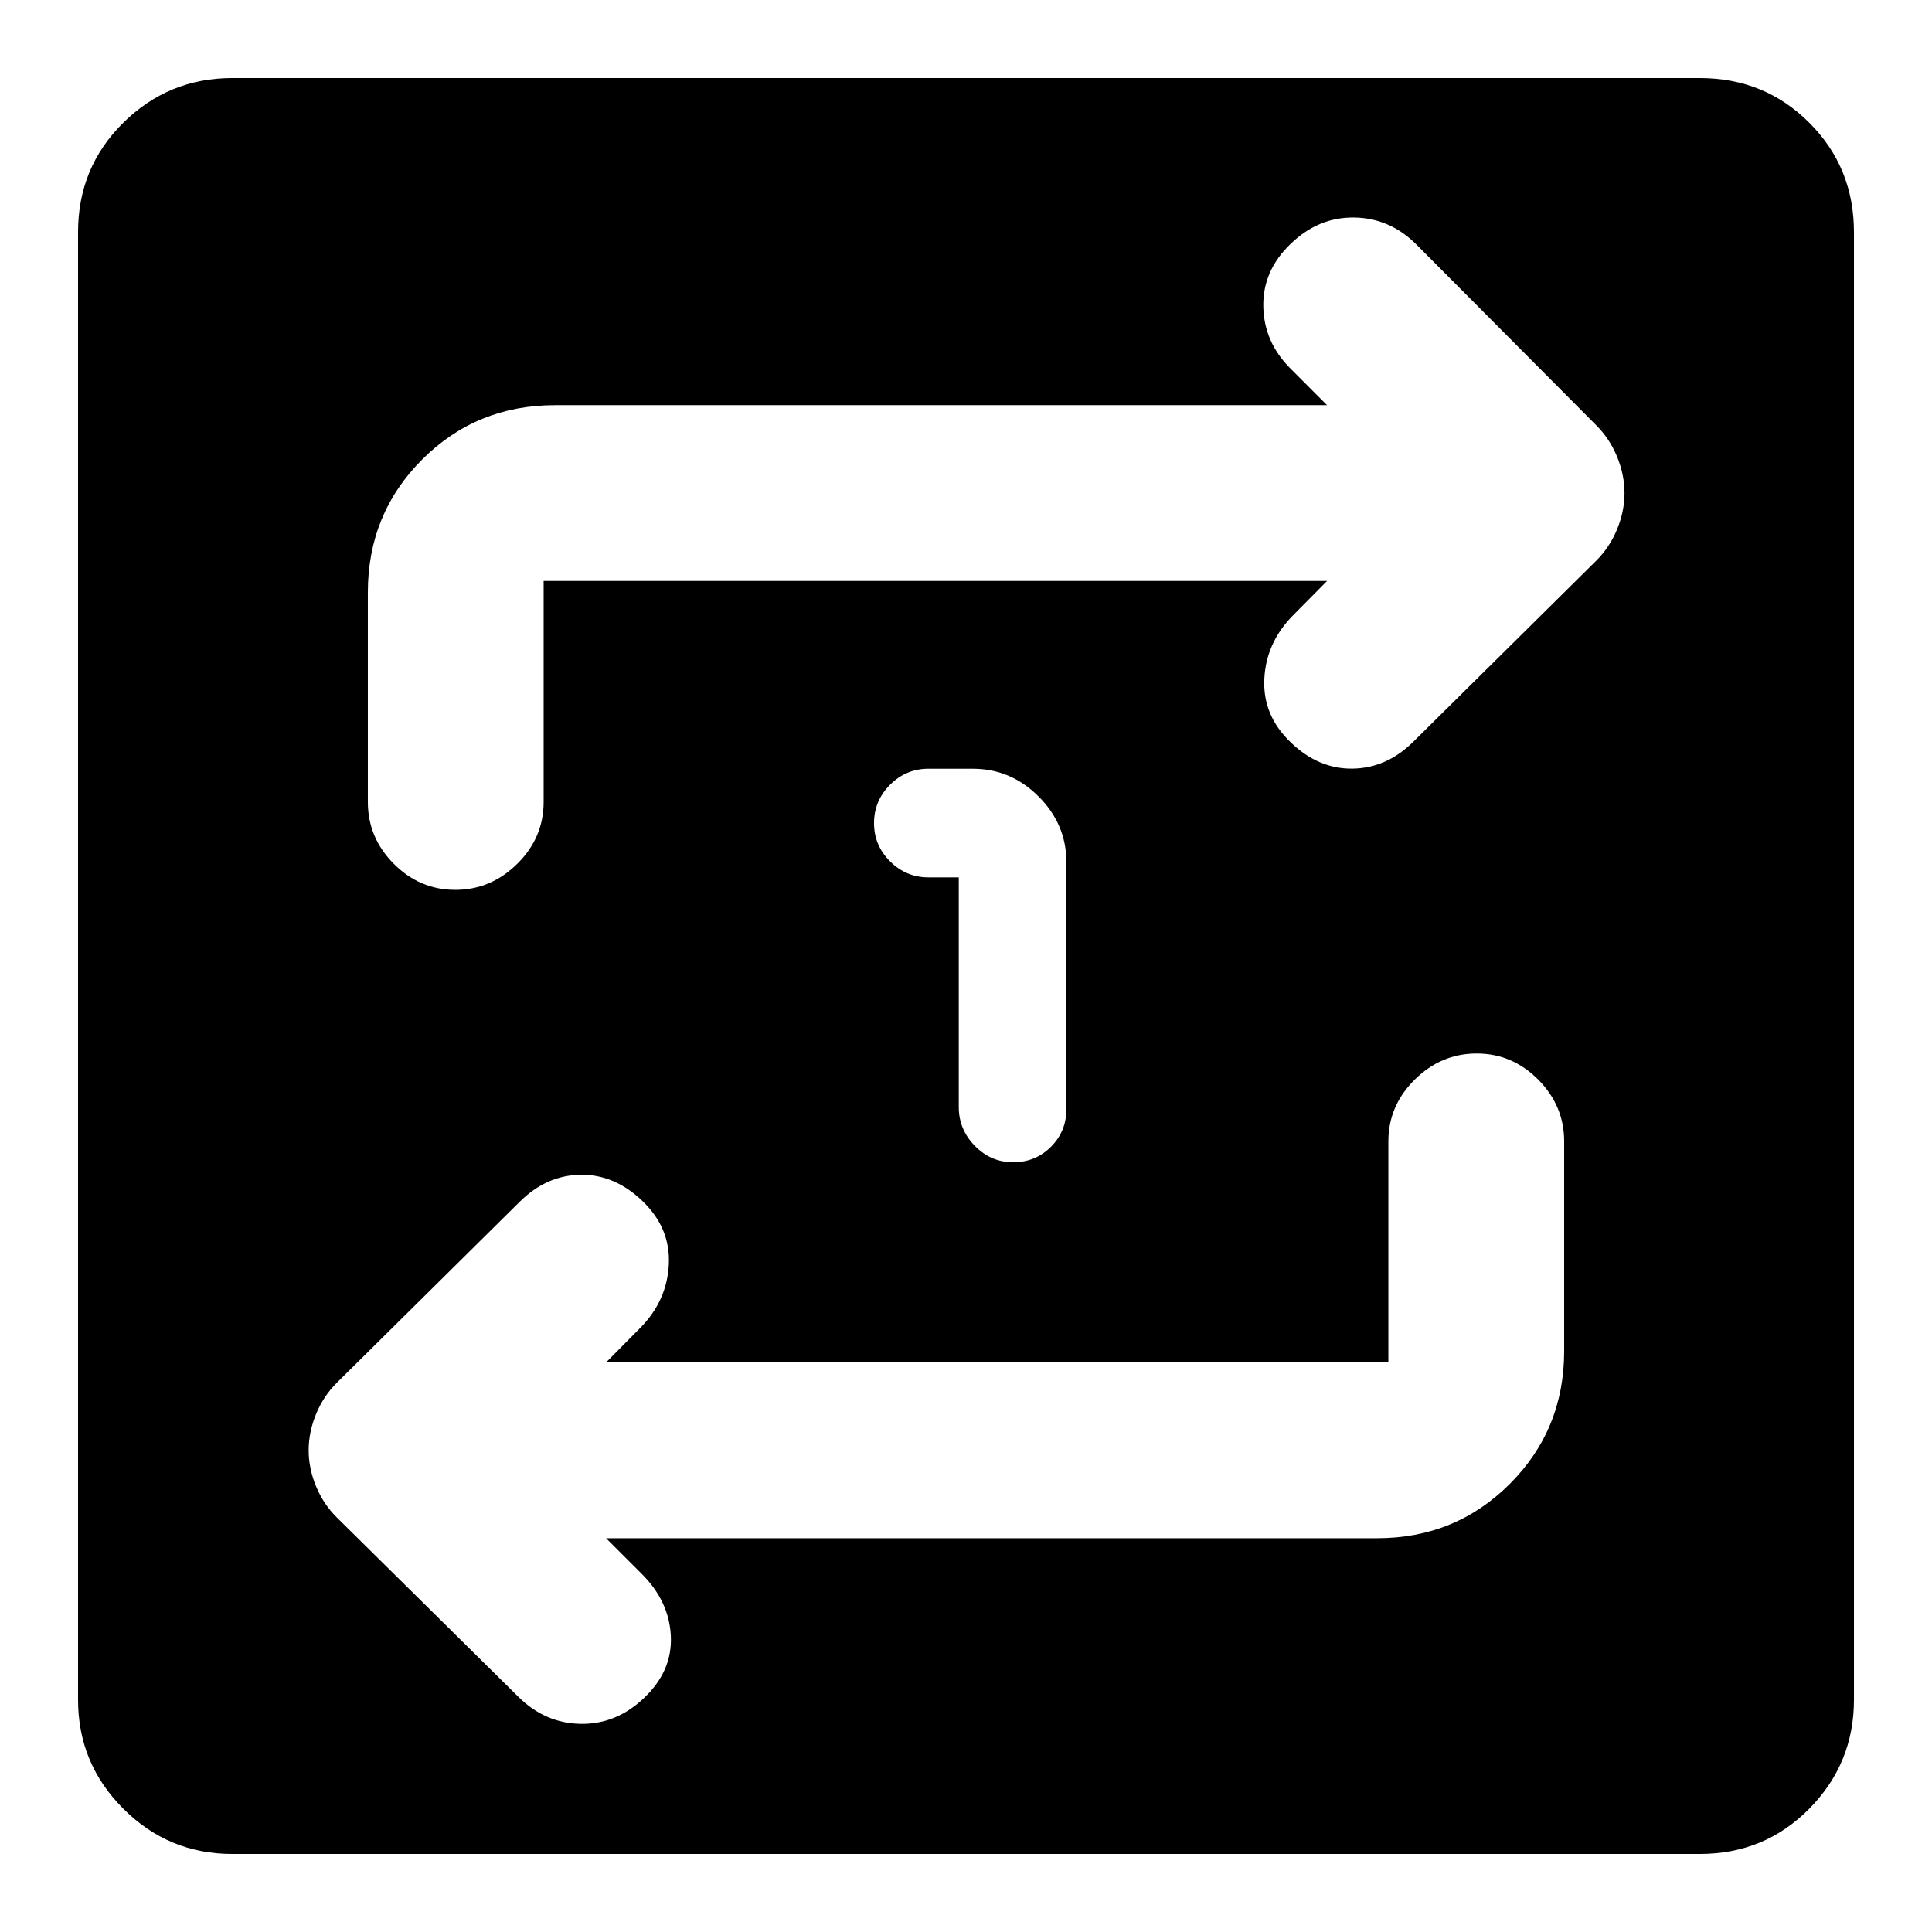 <svg xmlns="http://www.w3.org/2000/svg" height="20" viewBox="0 -960 960 960" width="20"><path d="M115.39-38.78q-31.66 0-54.13-22.48-22.48-22.47-22.48-54.13v-729.22q0-32.22 22.48-54.41 22.47-22.2 54.13-22.2h729.22q32.22 0 54.41 22.2 22.2 22.19 22.2 54.41v729.22q0 31.66-22.2 54.13-22.19 22.48-54.41 22.48H115.39Zm185.76-156.89h383.07q39 0 66-27t27-66v-104.18q0-17.75-12.9-30.71t-30.57-12.96q-17.66 0-30.77 12.96t-13.11 30.71v109.83H301.15l17.09-17.26q13.28-13.55 14.1-31.57.81-18.02-13.1-31.35-13.81-13.32-30.79-13.07-16.99.25-30.27 13.48l-90.81 89.88q-6.68 6.65-10.34 15.59t-3.66 17.97q0 8.98 3.66 17.87t10.34 15.5l90.24 89.16q13.28 13.15 31.05 13.4 17.77.25 31.58-13.08 13.91-13.33 13.1-30.56-.82-17.24-14.36-30.79l-17.83-17.82Zm358.26-475.66-17.08 17.26q-13.29 13.55-14.1 31.57-.82 18.02 13.1 31.35 13.8 13.32 30.79 13.07t30.27-13.48l90.81-89.88q6.67-6.65 10.33-15.59 3.67-8.94 3.67-17.97t-3.65-17.97q-3.64-8.94-10.26-15.59l-89.43-89.88q-13.19-13.23-30.96-13.48-17.77-.25-31.57 13.07-13.92 13.33-13.6 31.11.31 17.79 13.64 31.02l18.04 18.05H275.78q-39 0-66 26.99-27 27-27 66.01v104.17q0 17.76 12.9 30.72 12.9 12.95 30.57 12.95 17.66 0 30.77-12.95 13.11-12.96 13.11-30.72v-109.83h389.28Zm-183 147.29v114.17q0 11.07 7.97 19.23 7.96 8.16 19.05 8.16 11.1 0 18.78-7.68 7.68-7.68 7.68-18.77v-122.59q0-18.89-13.81-32.7-13.8-13.8-32.69-13.8h-22.06q-11.1 0-19.06 7.96-7.97 7.96-7.97 19.06 0 11.07 7.97 19.01 7.96 7.95 19.06 7.95h15.08Z"/></svg>